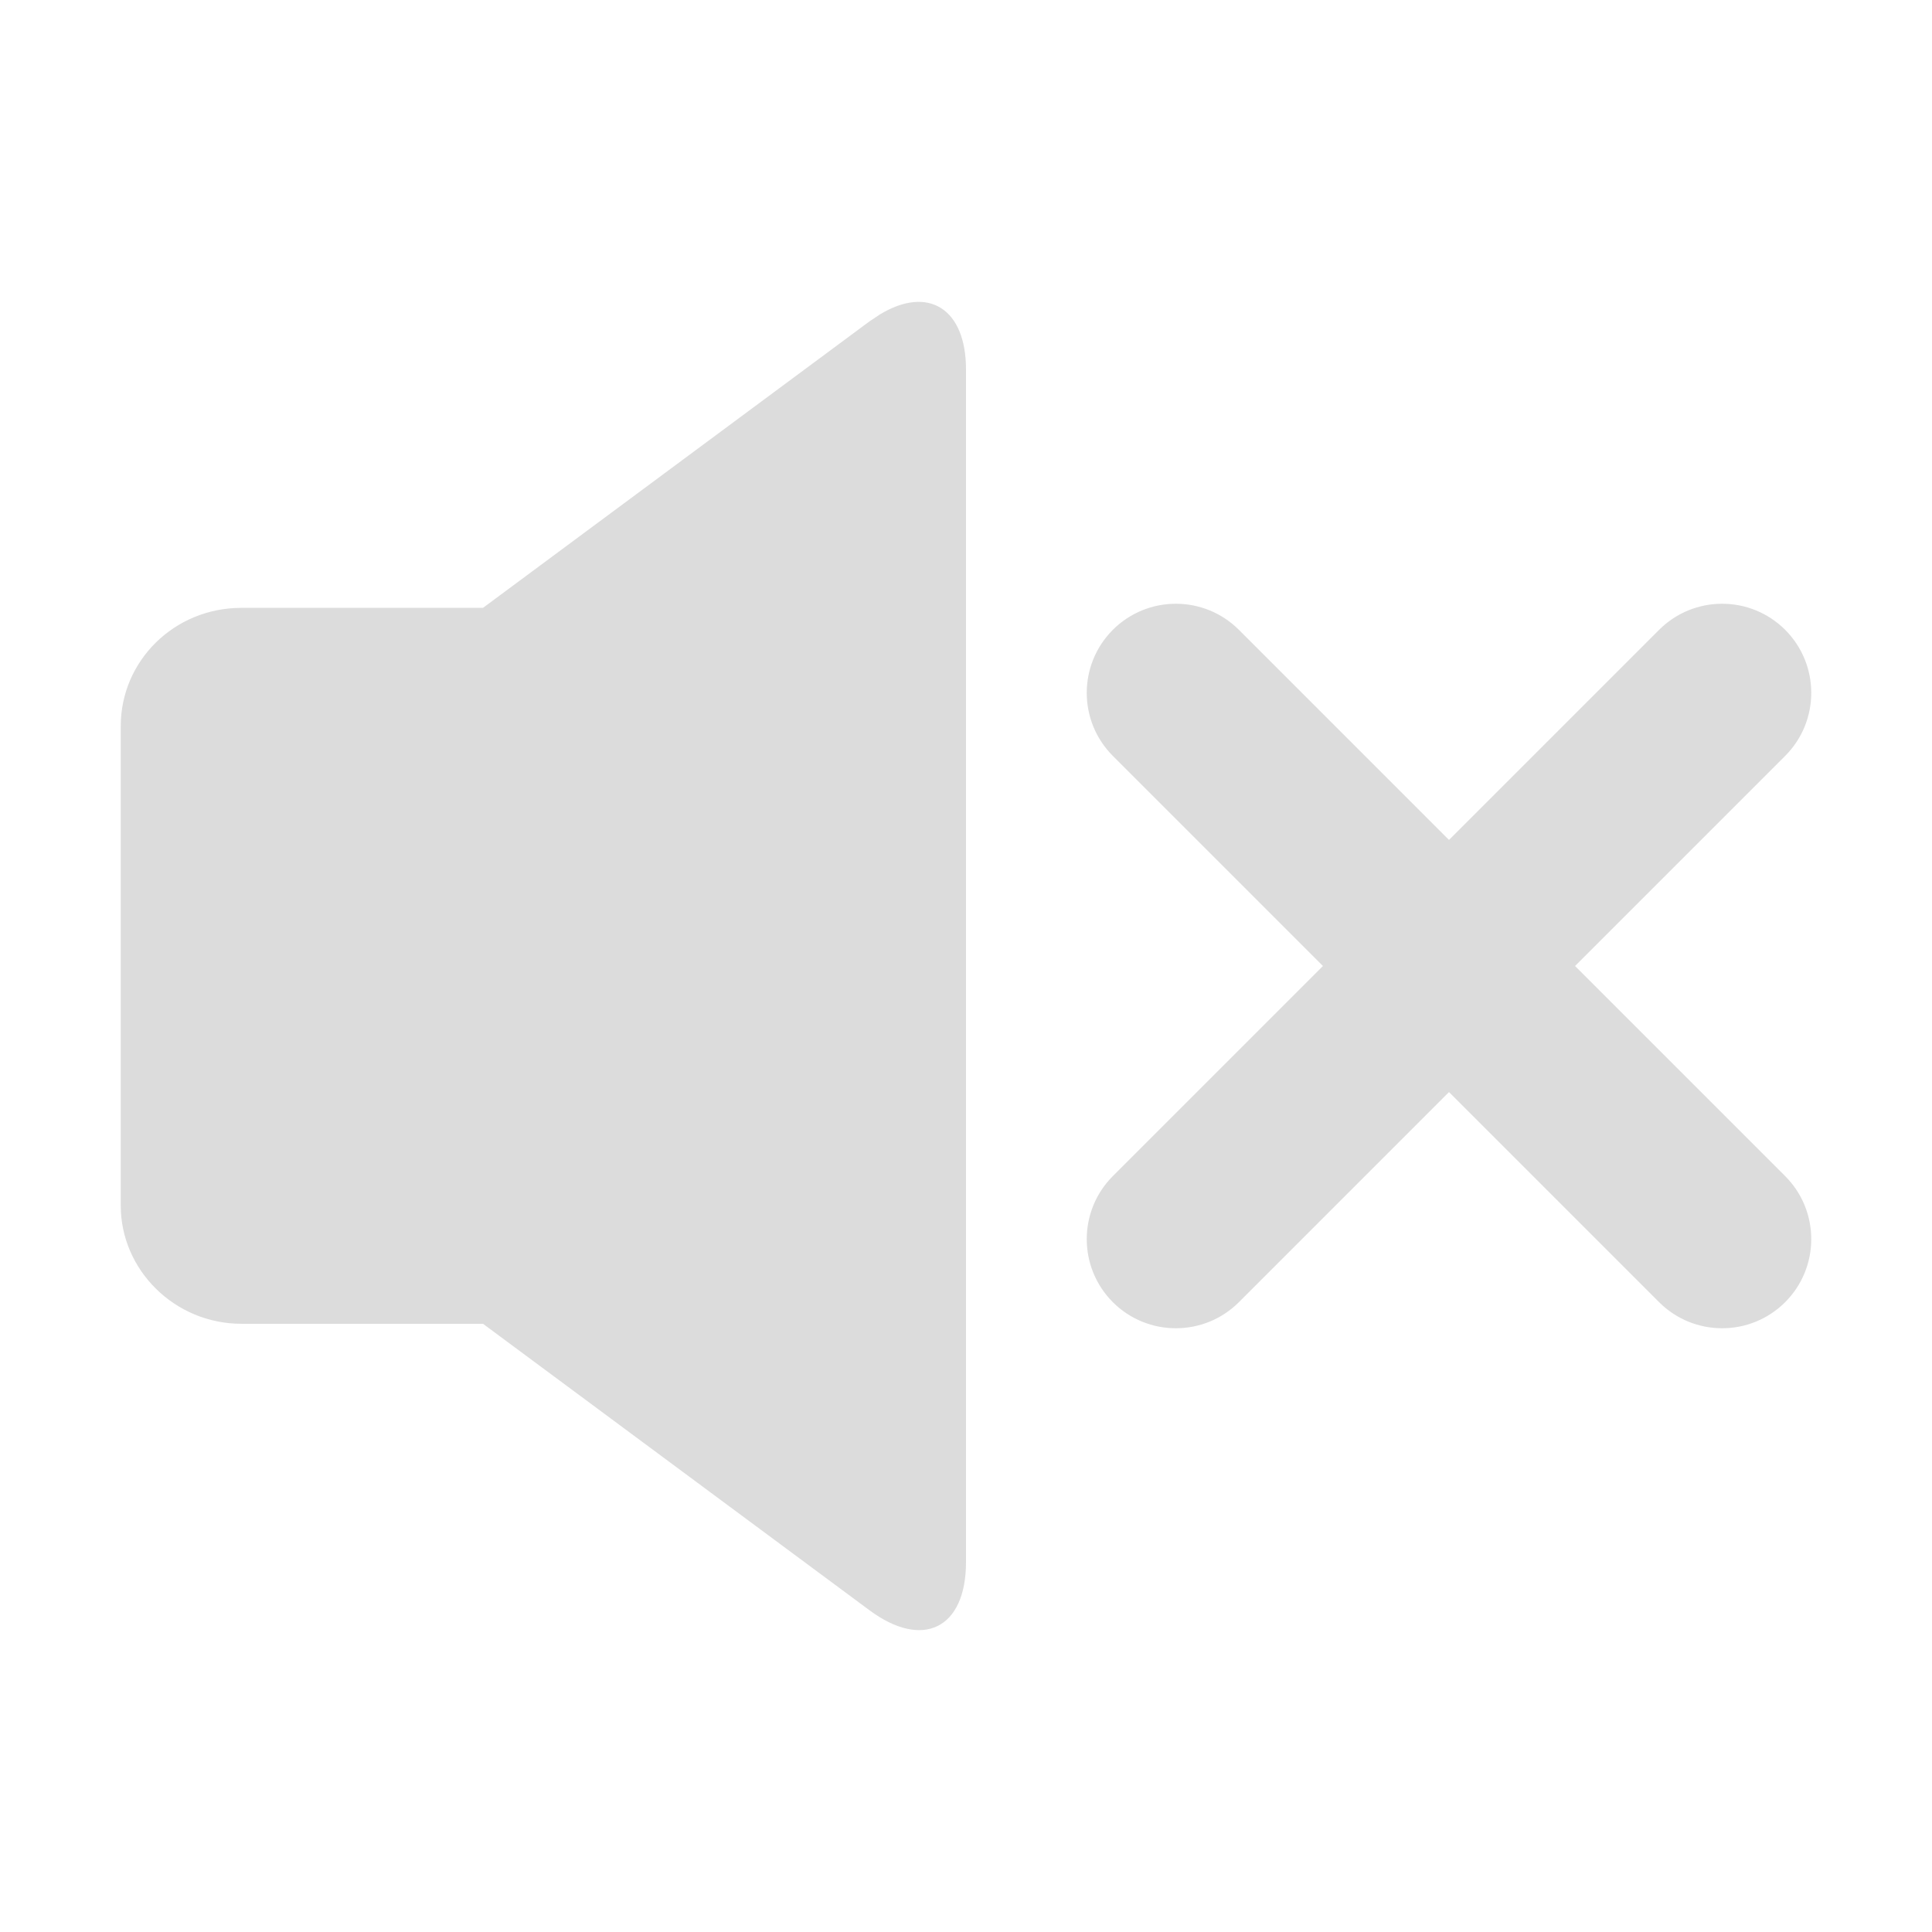 <?xml version="1.0" encoding="UTF-8"?>
<svg width="16px" height="16px" viewBox="0 0 16 16" version="1.1" xmlns="http://www.w3.org/2000/svg" xmlns:xlink="http://www.w3.org/1999/xlink">
    <!-- Generator: Sketch 58 (84663) - https://sketch.com -->
    <title>声音_no</title>
    <desc>Created with Sketch.</desc>
    <g id="声音_no" stroke="none" stroke-width="1" fill="none" fill-rule="evenodd">
        <g fill-rule="nonzero">
            <rect id="矩形" fill="#000000" opacity="0" x="0" y="0" width="16" height="16"></rect>
            <path d="M7.287,2.604 C7.688,2.361 8,2.556 8,3.06 L8,3.06 L8,12.937 C8,13.484 7.645,13.665 7.2,13.335 L7.2,13.335 L4,10.963 L1.999,10.963 C1.447,10.963 1,10.518 1,9.984 L1,9.984 L1,6.013 C1,5.473 1.443,5.034 1.999,5.034 L1.999,5.034 L4,5.034 L7.2,2.662 Z M10.26,5.216 L12,6.956 L13.74,5.216 C14.028,4.928 14.496,4.928 14.784,5.216 C15.072,5.504 15.072,5.972 14.784,6.26 L13.044,8 L14.784,9.74 C15.072,10.028 15.072,10.496 14.784,10.784 C14.496,11.072 14.028,11.072 13.74,10.784 L12,9.044 L10.26,10.784 C9.972,11.072 9.504,11.072 9.216,10.784 C8.928,10.496 8.928,10.028 9.216,9.74 L10.956,8 L9.216,6.26 C8.928,5.972 8.928,5.504 9.216,5.216 C9.504,4.928 9.972,4.928 10.26,5.216 Z" id="形状结合" fill="#DCDCDC"></path>
        </g>
    </g>
</svg>